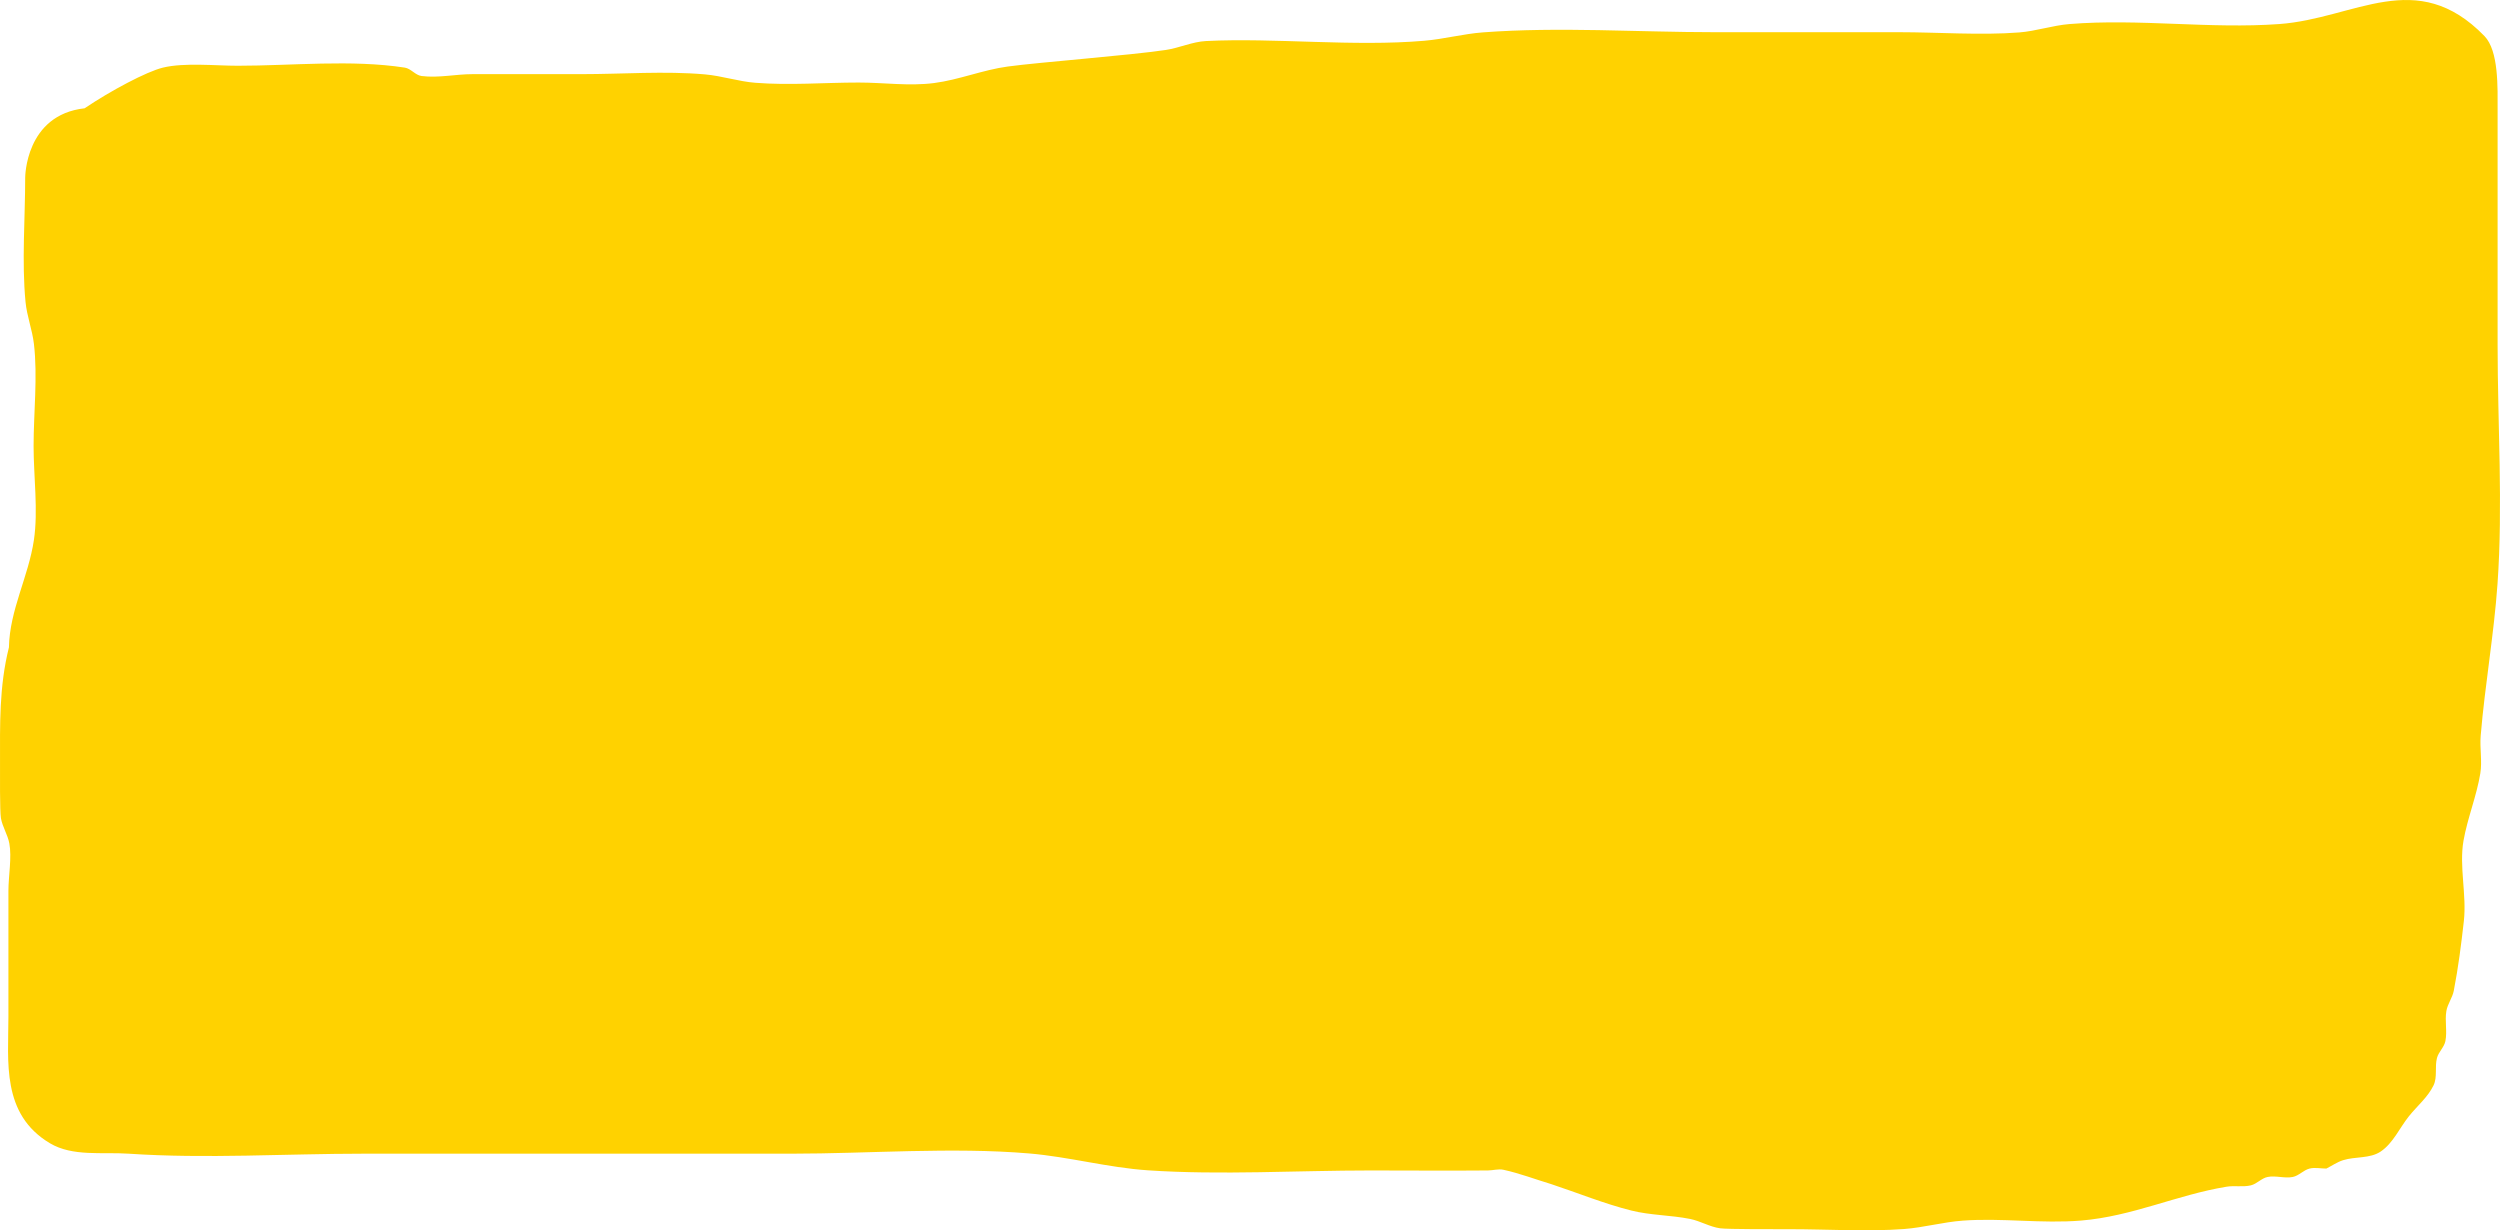 <svg version="1.1" xmlns="http://www.w3.org/2000/svg" xmlns:xlink="http://www.w3.org/1999/xlink" width="447.356" height="220.149" viewBox="0,0,447.356,220.149"><g transform="translate(-17.511,-49.377)"><g data-paper-data="{&quot;isPaintingLayer&quot;:true}" fill="#ffd200" fill-rule="nonzero" stroke="none" stroke-width="0.5" stroke-linecap="butt" stroke-linejoin="miter" stroke-miterlimit="10" stroke-dasharray="" stroke-dashoffset="0" style="mix-blend-mode: normal"><path d="M32.659,68.749c4.614,-3.114 11.058,-6.555 14.004,-7.272c3.82,-0.929 9.407,-0.334 13.382,-0.334c9.665,0 20.355,-1.14 29.899,0.334c1.106,0.171 1.893,1.36 3.003,1.502c3.024,0.386 6.091,-0.334 9.14,-0.334c6.507,0 13.013,0 19.52,0c7.251,0 14.84,-0.592 22.052,0.043c3.033,0.267 5.974,1.262 9.009,1.502c6.144,0.485 12.326,-0.043 18.489,-0.043c4.496,0 9.029,0.669 13.488,0.094c4.469,-0.577 8.725,-2.355 13.191,-2.959c5.772,-0.78 21.867,-2.001 28.284,-2.964c2.436,-0.365 4.756,-1.476 7.216,-1.598c12.26,-0.612 26.387,1.037 39.037,-0.048c3.526,-0.303 6.981,-1.236 10.511,-1.502c13.647,-1.025 27.733,-0.031 41.427,-0.031c11.011,0 22.022,0 33.033,0c6.932,0 14.62,0.585 21.492,0.043c3.035,-0.239 5.975,-1.256 9.009,-1.502c12.44,-1.008 25.099,0.908 37.538,0c13.551,-0.99 24.533,-10.365 36.697,2.146c2.583,2.656 2.359,9.236 2.359,13.315c0,14.014 0,28.028 0,42.042c0,14.091 0.975,28.605 -0.016,42.665c-0.641,9.093 -2.252,18.097 -3.012,27.181c-0.188,2.244 0.294,4.534 -0.07,6.757c-0.667,4.073 -2.286,7.948 -3.003,12.012c-0.812,4.601 0.587,9.693 0.062,14.374c-0.469,4.182 -1.002,8.365 -1.804,12.496c-0.246,1.266 -1.116,2.362 -1.329,3.635c-0.295,1.768 0.178,3.617 -0.173,5.374c-0.219,1.097 -1.212,1.922 -1.502,3.003c-0.427,1.595 0.099,3.427 -0.617,4.915c-1.023,2.124 -2.939,3.687 -4.411,5.528c-1.688,2.111 -2.823,4.827 -5.07,6.327c-1.906,1.273 -4.515,0.849 -6.703,1.532c-1.068,0.334 -2.002,1.001 -3.003,1.502c-1.001,0 -2.032,-0.243 -3.003,0c-1.086,0.271 -1.906,1.282 -3.003,1.502c-1.472,0.294 -3.032,-0.294 -4.505,0c-1.097,0.219 -1.914,1.243 -3.003,1.502c-1.412,0.335 -2.916,0.004 -4.348,0.241c-8.942,1.478 -16.817,5.293 -26.022,6.057c-7.031,0.584 -14.129,-0.503 -21.166,0.011c-3.53,0.258 -6.981,1.236 -10.511,1.502c-6.68,0.502 -13.672,0.031 -20.406,0.031c-2.612,0 -11.116,0.03 -12.513,-0.161c-1.859,-0.255 -3.534,-1.307 -5.374,-1.674c-3.47,-0.694 -7.078,-0.641 -10.511,-1.502c-4.881,-1.224 -9.557,-3.152 -14.336,-4.729c-2.85,-0.855 -5.641,-1.937 -8.55,-2.565c-0.904,-0.195 -1.846,0.112 -2.771,0.121c-7.007,0.064 -14.014,0 -21.021,0c-13.126,0 -26.714,0.855 -39.816,-0.024c-7.147,-0.48 -14.138,-2.418 -21.275,-3.021c-13.801,-1.167 -28.763,0.043 -42.513,0.043c-25.526,0 -51.051,0 -76.577,0c-13.902,0 -28.195,0.937 -42.042,0c-4.723,-0.32 -10.013,0.558 -14.079,-1.867c-8.724,-5.204 -7.43,-14.626 -7.43,-22.645c0,-7.508 0,-15.015 0,-22.523c0,-2.541 0.633,-6.042 0.161,-8.508c-0.297,-1.555 -1.229,-2.945 -1.502,-4.505c-0.21,-1.2 -0.161,-8.109 -0.161,-9.51c0,-7.259 -0.173,-13.975 1.595,-21.047c0.131,-6.715 3.489,-12.599 4.472,-19.224c0.78,-5.259 -0.061,-11.425 -0.061,-16.786c0,-5.945 0.75,-12.417 0.061,-18.288c-0.297,-2.535 -1.257,-4.967 -1.502,-7.508c-0.695,-7.225 -0.061,-14.968 -0.061,-22.253c0,0 0,-11.226 10.639,-12.401z"/></g></g></svg>